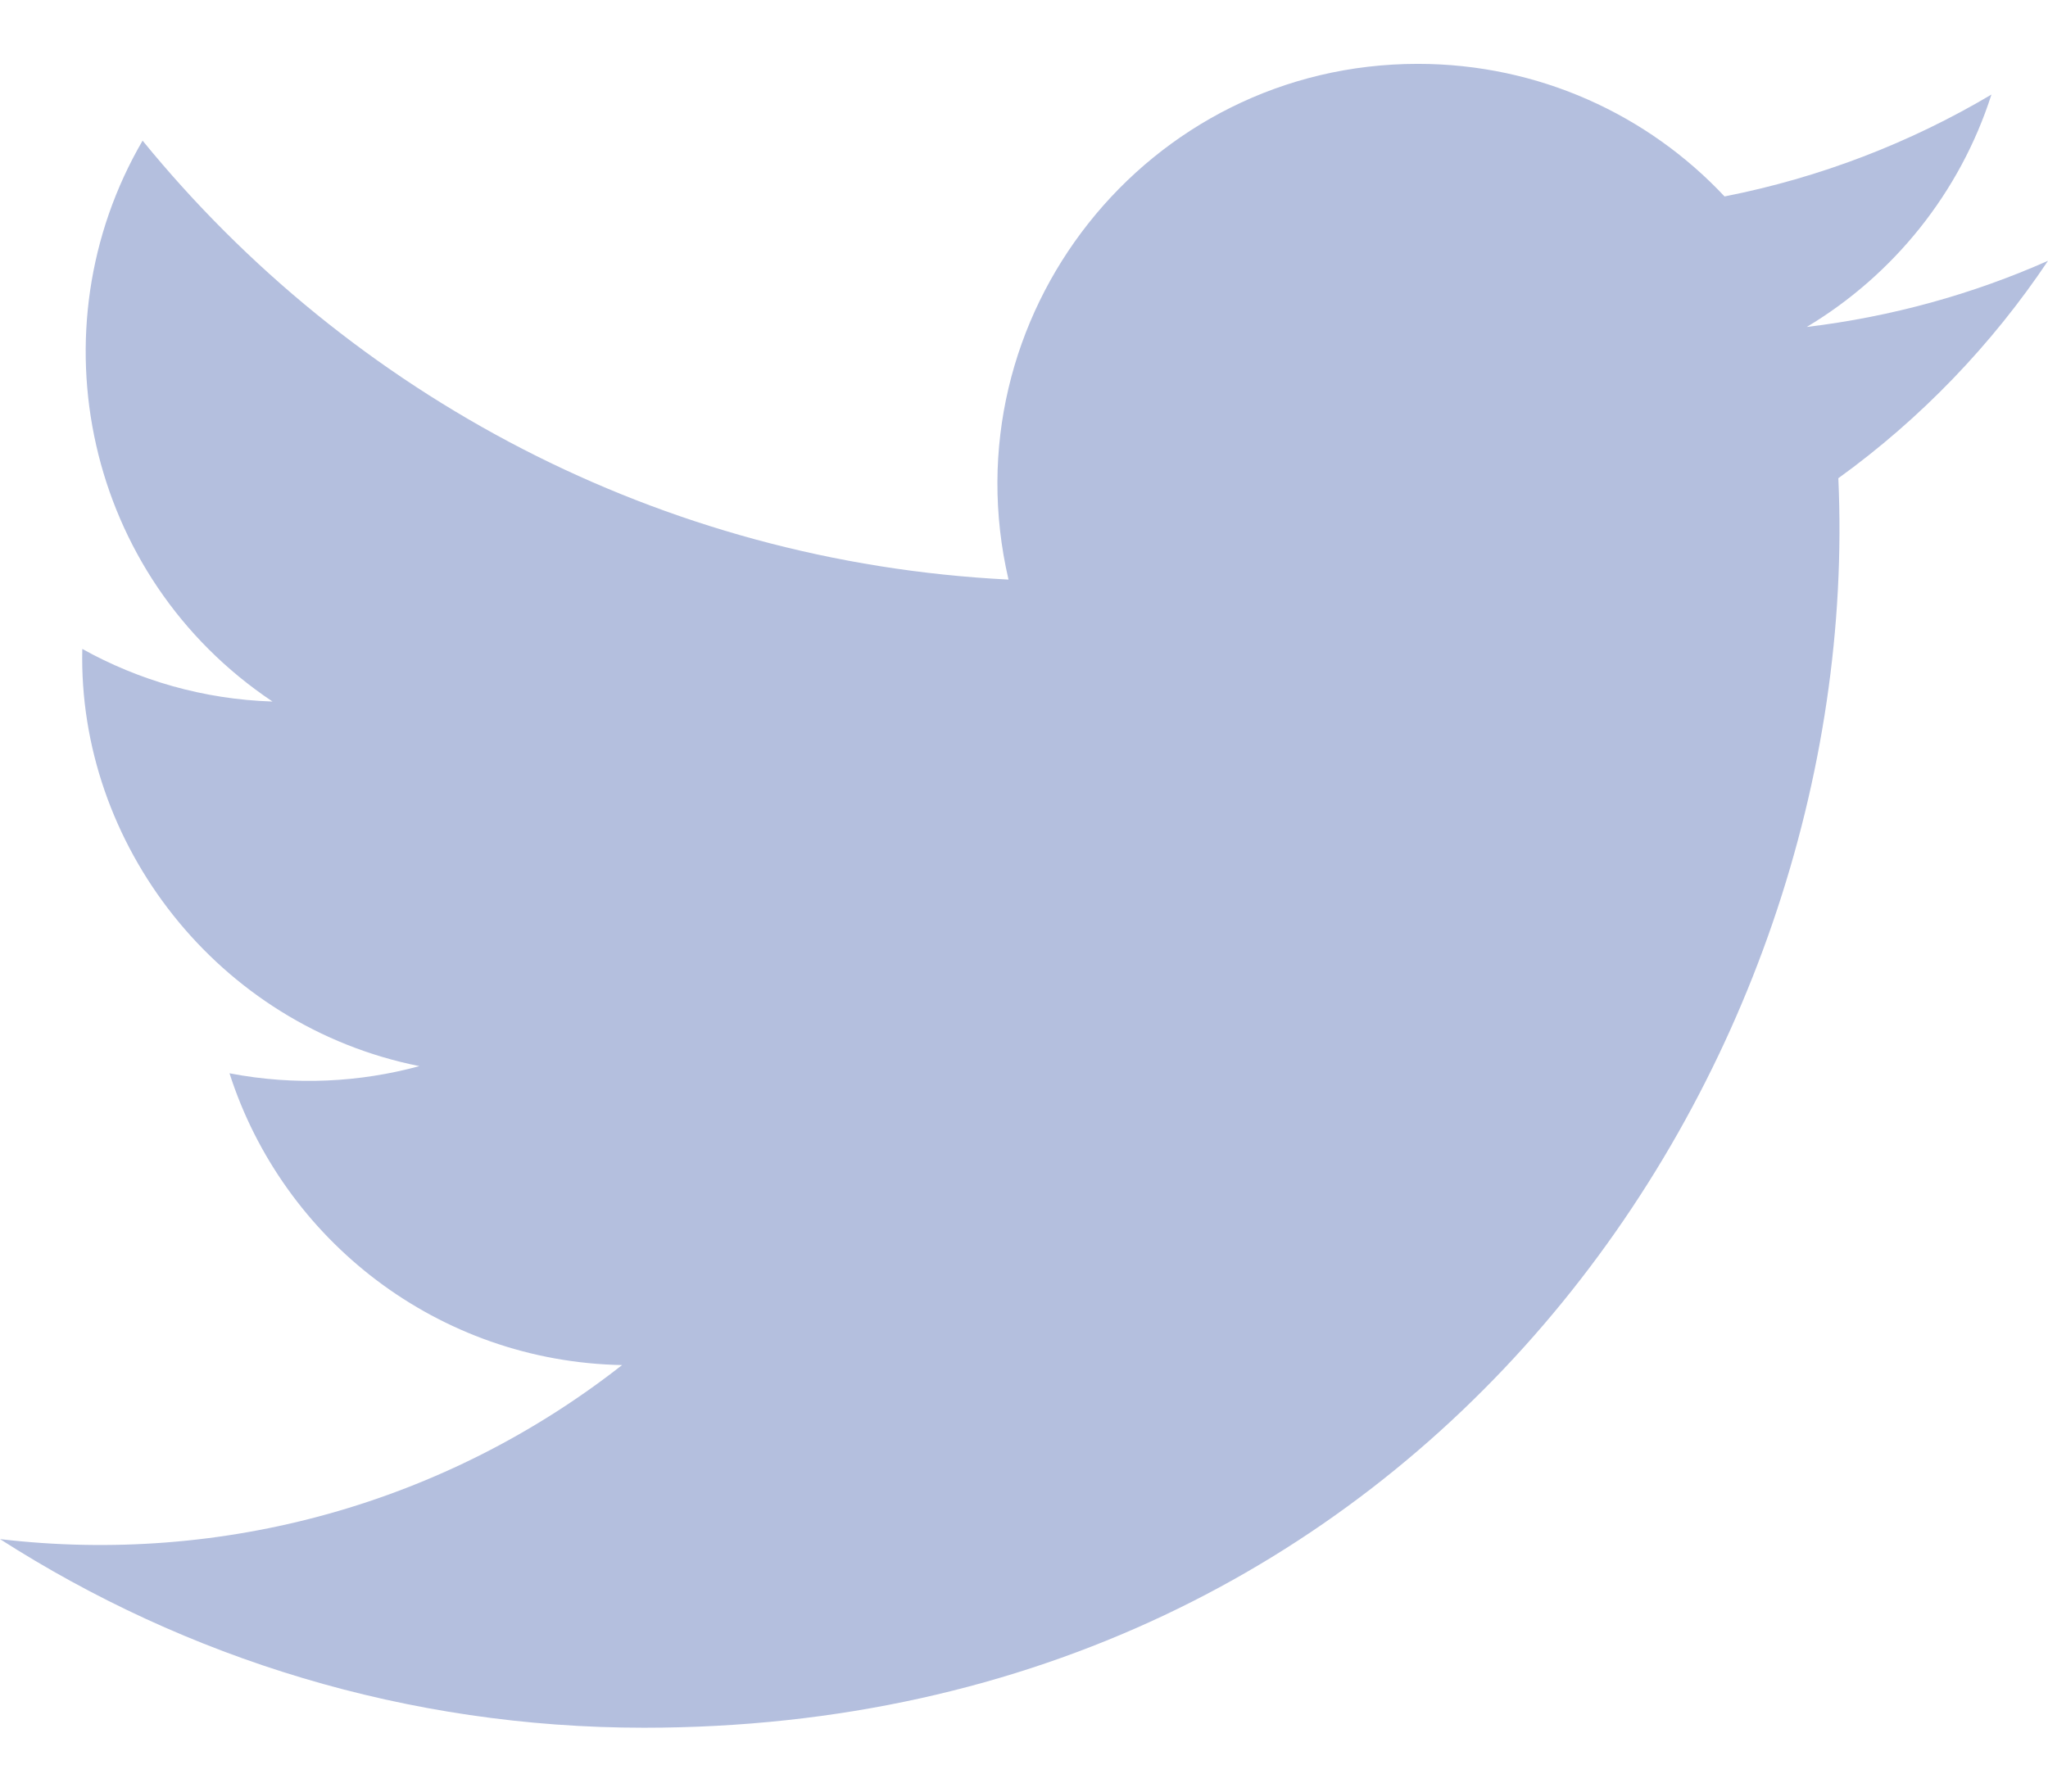 <svg width="16" height="14" viewBox="0 0 16 14" fill="none" xmlns="http://www.w3.org/2000/svg">
<path d="M16 2.038C15.411 2.299 14.779 2.475 14.115 2.555C14.793 2.149 15.313 1.505 15.558 0.739C14.924 1.115 14.221 1.388 13.473 1.535C12.875 0.897 12.021 0.499 11.077 0.499C8.958 0.499 7.401 2.476 7.879 4.529C5.152 4.392 2.733 3.085 1.114 1.099C0.254 2.575 0.668 4.505 2.129 5.482C1.592 5.465 1.085 5.317 0.643 5.071C0.607 6.592 1.697 8.015 3.276 8.331C2.814 8.457 2.308 8.486 1.793 8.387C2.211 9.691 3.423 10.64 4.86 10.667C3.48 11.749 1.741 12.232 0 12.027C1.453 12.958 3.179 13.501 5.032 13.501C11.127 13.501 14.57 8.354 14.362 3.737C15.003 3.274 15.56 2.696 16 2.038Z" fill="#B4BFDE"/>
</svg>

